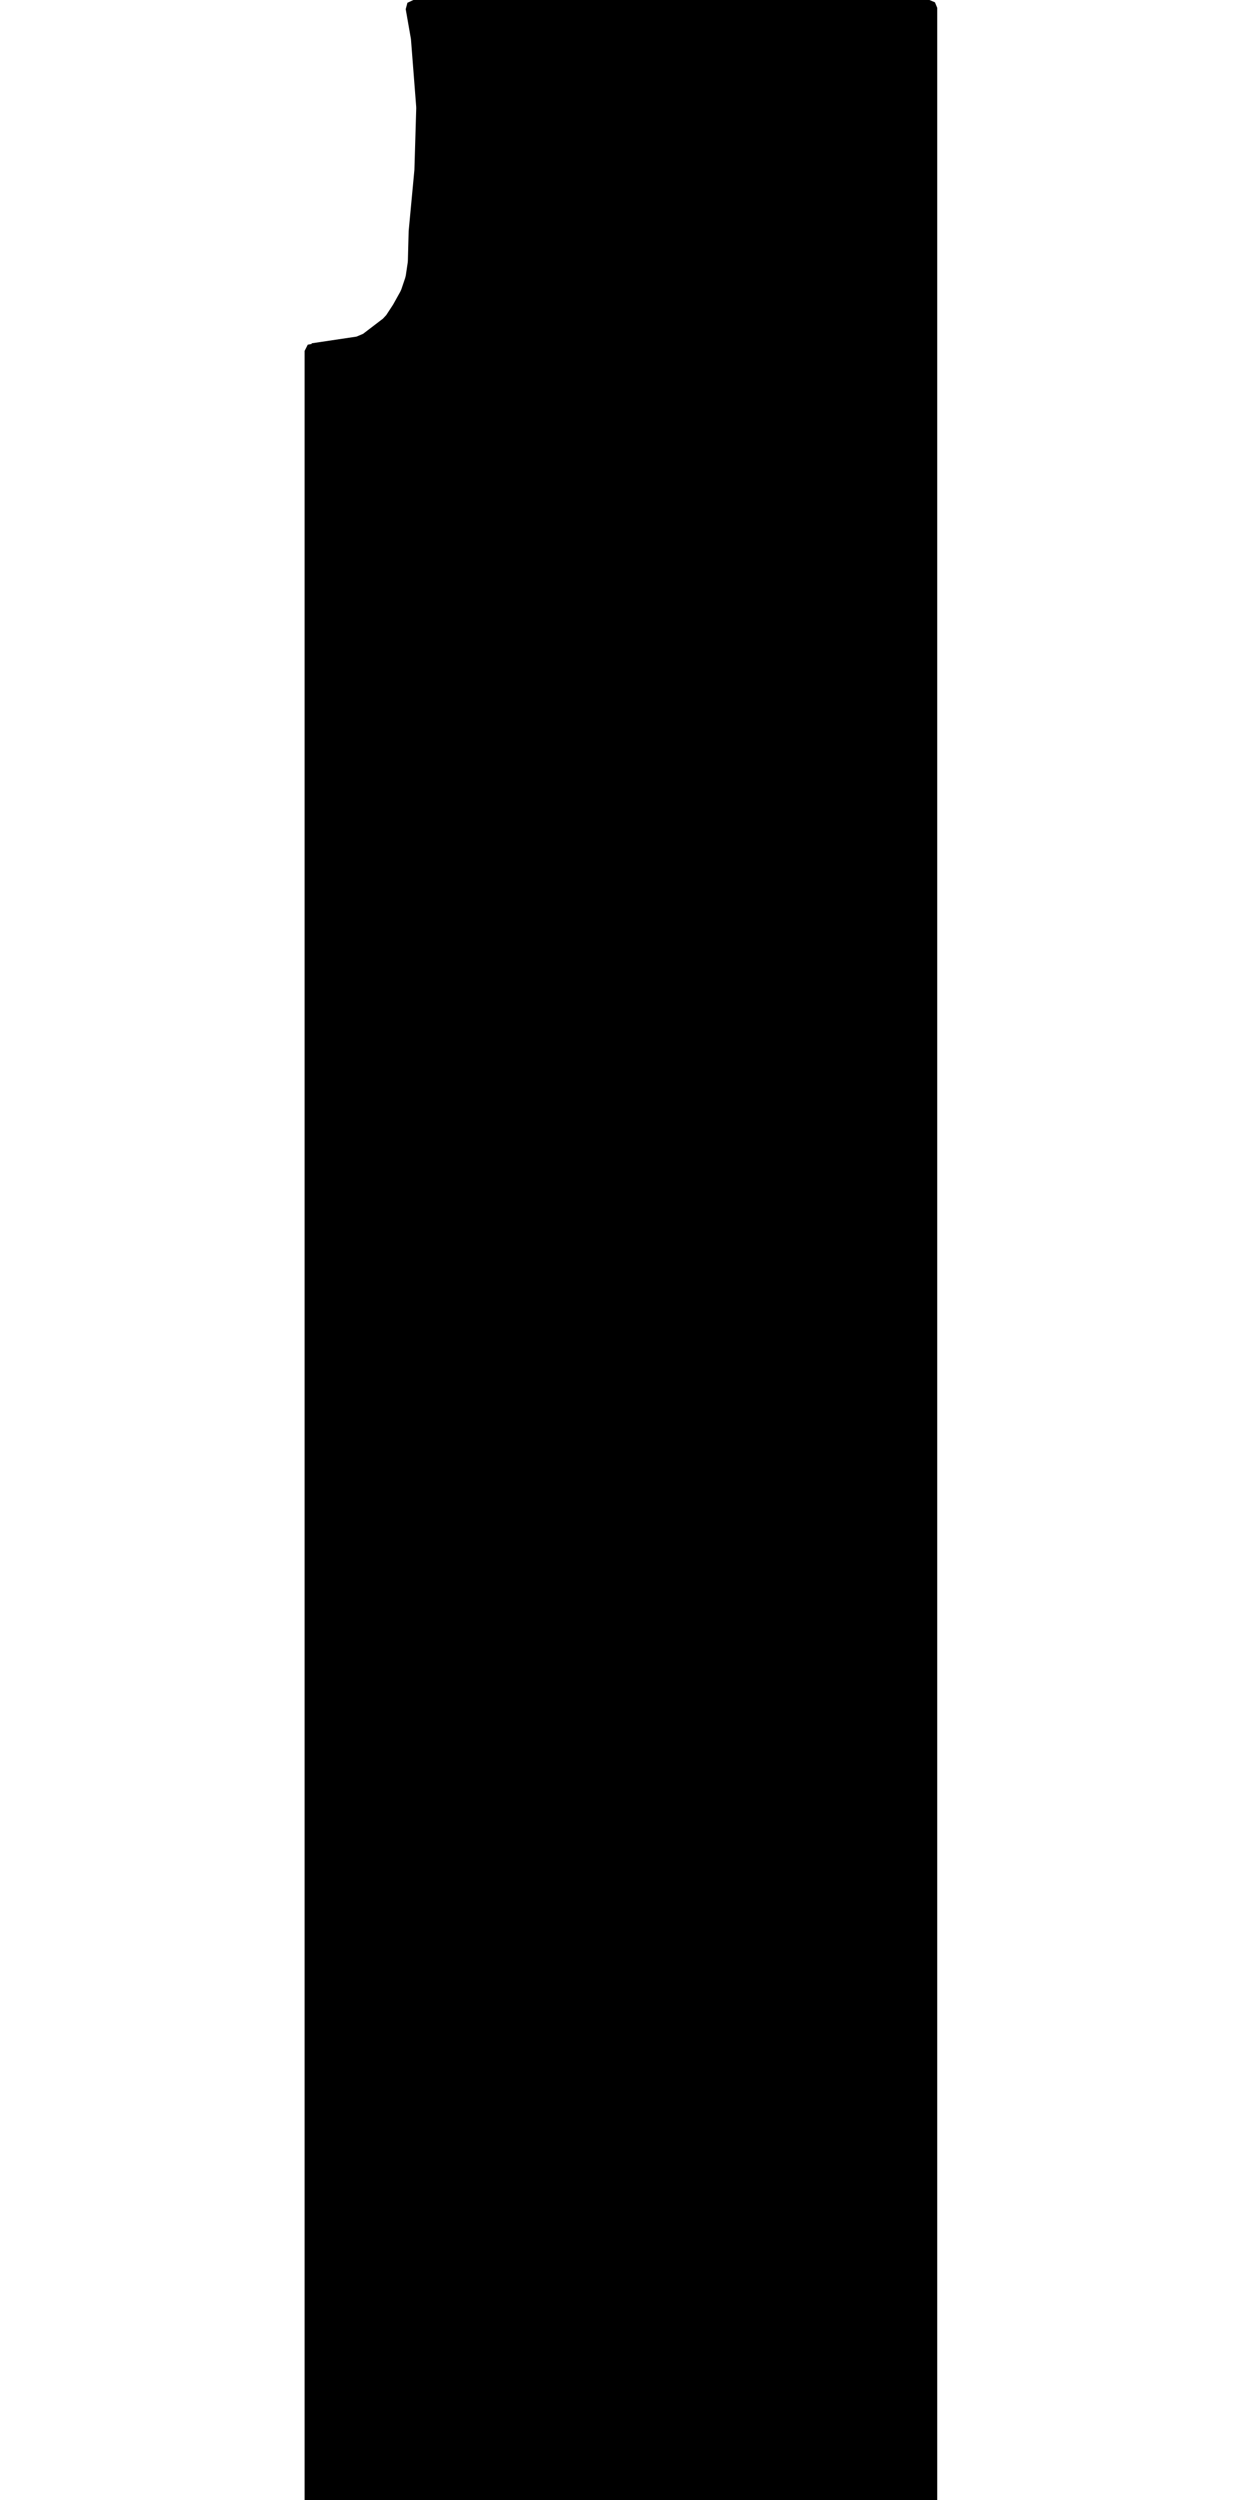 <svg xmlns="http://www.w3.org/2000/svg" version="1.1" width="592.5px" height="1200px">
  <polygon id="3" class="bin" points="149.661,165.1 147.774,165.42 146.25,168.438 146.25,1203.75 147.348,1206.402 150,1207.5 446.25,1207.5 448.902,1206.402 450,1203.75 450,3.75 448.902,1.098 446.25,0.0 198.494,0.0 195.623,1.338 194.8,4.397 197.256,18.424 197.338,19.078 199.836,51.262 199.853,51.998 198.98,81.288 198.953,81.725 196.232,110.737 196.217,110.986 195.832,125.212 195.76,126.035 194.847,132.186 194.562,133.373 192.725,138.821 192.217,139.969 188.86,145.995 188.609,146.411 185.446,151.25 183.867,152.949 174.33,160.232 171.185,161.562 149.613,164.78 149.661,165.1 " moovel_rot="0" moovel_centroid="300.971,615.53" moovel_centroidlatlon="0,0"/>
  <polygon id="59383258" class="tile" points="-33.235,1498.789 -60.725,1204.513 -1.0,1201.0 -1.205,1379.272 -1.334,1497.121 -33.235,1498.789 " moovel_rot="-32.5" moovel_centroid="-24.759,1335.407" moovel_centroidlatlon="-74.069,40.587"/>
  <polygon id="266173832" class="tile" points="-61.725,1201.0 -61.756,1257.663 -61.874,1264.001 -65.765,1264.257 -68.16,1268.777 -74.381,1271.011 -82.695,1270.207 -89.306,1266.522 -94.323,1266.496 -95.247,1215.147 -90.331,1215.184 -90.508,1209.674 -76.88,1209.283 -76.631,1205.09 -71.863,1201.659 -61.725,1201.0 " moovel_rot="0.8" moovel_centroid="-77.603,1237.29" moovel_centroidlatlon="-73.753,40.597"/>
  <polygon id="185647480" class="tile" points="-96.673,1259.424 -96.704,1278.844 -98.071,1286.037 -103.941,1292.535 -112.075,1296.005 -118.652,1295.746 -121.641,1295.625 -121.788,1201.0 -96.247,1202.554 -96.633,1253.567 -96.673,1259.424 " moovel_rot="-49.9" moovel_centroid="-109.419,1247.29" moovel_centroidlatlon="-73.934,40.608"/>
  <polygon id="373350939" class="tile" points="-168.502,1354.352 -166.688,1357.275 -164.249,1359.757 -161.427,1360.232 -129.972,1352.88 -128.293,1351.738 -126.99,1349.815 -126.731,1348.656 -126.83,1346.696 -127.225,1345.251 -127.113,1344.433 -126.312,1344.022 -122.886,1343.259 -127.035,1305.237 -131.349,1305.189 -130.364,1287.333 -127.99,1269.736 -123.192,1233.955 -122.788,1231.592 -122.95,1229.355 -123.446,1227.753 -125.15,1225.782 -166.426,1201.0 -178.868,1222.353 -186.707,1254.746 -185.084,1258.918 -178.283,1260.743 -179.123,1264.965 -175.01,1266.182 -174.429,1267.087 -175.254,1270.276 -176.391,1270.473 -180.049,1269.623 -182.952,1281.075 -184.502,1293.349 -184.88,1300.195 -185.043,1307.538 -184.532,1314.124 -183.737,1321.122 -178.873,1320.483 -177.651,1328.795 -174.905,1337.953 -172.029,1346.028 -168.502,1354.352 " moovel_rot="-57.3" moovel_centroid="-154.209,1282.686" moovel_centroidlatlon="-73.783,40.791"/>
  <polygon id="285998680" class="tile" points="-187.707,1398.392 -251.06,1398.578 -251.572,1373.49 -246.762,1372.399 -247.436,1312.728 -250.869,1290.002 -251.207,1201.0 -187.751,1201.873 -188.236,1303.799 -187.707,1398.392 " moovel_rot="-38.1" moovel_centroid="-218.874,1299.126" moovel_centroidlatlon="-74.111,40.566"/>
  <polygon id="437711633" class="tile" points="-252.572,1201.013 -252.624,1305.249 -262.086,1305.242 -270.55,1305.235 -270.499,1201.0 -261.84,1201.01 -252.572,1201.013 " moovel_rot="-3.5" moovel_centroid="-261.561,1253.125" moovel_centroidlatlon="-73.884,40.792"/>
  <polygon id="375218636" class="tile" points="-315.688,1201.0 -273.326,1214.69 -271.578,1217.778 -284.42,1226.426 -271.55,1247.292 -283.695,1255.255 -296.908,1235.269 -305.073,1234.718 -313.73,1241.566 -309.407,1248.117 -298.055,1265.324 -305.721,1270.337 -327.536,1236.258 -315.688,1201.0 " moovel_rot="40.9" moovel_centroid="-301.108,1230.193" moovel_centroidlatlon="-73.909,40.754"/>
  <polygon id="185021233" class="tile" points="-381.064,1258.038 -381.085,1201.0 -328.557,1201.153 -328.546,1231.741 -328.536,1258.191 -381.064,1258.038 " moovel_rot="-31.0" moovel_centroid="-354.811,1229.596" moovel_centroidlatlon="-74.093,40.567"/>
  <polygon id="443754791" class="tile" points="-382.122,1201.122 -382.085,1284.95 -450.639,1284.729 -450.66,1213.047 -419.772,1213.152 -419.782,1201.0 -382.122,1201.122 " moovel_rot="-35.2" moovel_centroid="-415.061,1245.435" moovel_centroidlatlon="-74.108,40.571"/>
  <polygon id="181949149" class="tile" points="-146.84,1667.293 -144.621,1687.11 -25.986,1599.829 -15.614,1592.196 -29.392,1573.481 -23.735,1569.318 -9.952,1588.039 -4.353,1584.119 0.0,1581.074 -0.345,1557.812 -0.467,1549.683 -23.477,1550.72 -48.536,1551.104 -47.799,1547.991 -48.845,1509.47 -124.755,1510.052 -124.616,1505.904 -145.966,1498.789 -146.408,1510.841 -146.743,1520.189 -118.832,1520.264 -118.316,1650.436 -140.974,1667.429 -146.84,1667.293 " moovel_rot="-49.4" moovel_centroid="-79.187,1577.618" moovel_centroidlatlon="-73.917,40.626"/>
  <polygon id="185022023" class="tile" points="-156.252,1567.872 -148.84,1568.036 -148.867,1498.789 -211.561,1499.139 -211.555,1563.764 -173.537,1567.453 -156.252,1567.872 " moovel_rot="51.8" moovel_centroid="-179.829,1532.723" moovel_centroidlatlon="-74.01,40.633"/>
  <polygon id="271129833" class="tile" points="-212.609,1633.516 -212.582,1555.694 -212.561,1498.789 -223.632,1500.265 -224.927,1506.883 -229.949,1551.064 -230.207,1553.329 -229.366,1608.957 -227.444,1636.591 -212.609,1633.516 " moovel_rot="-43.2" moovel_centroid="-220.636,1569.677" moovel_centroidlatlon="-73.741,40.774"/>
  <polygon id="59386207" class="tile" points="-322.584,1667.06 -231.207,1659.834 -234.812,1588.713 -246.059,1543.063 -250.682,1526.562 -263.543,1525.52 -268.239,1519.15 -265.402,1509.441 -257.627,1506.378 -249.515,1510.672 -247.164,1514.693 -240.235,1498.789 -322.506,1502.646 -322.584,1667.06 " moovel_rot="-48.4" moovel_centroid="-281.145,1586.978" moovel_centroidlatlon="-74.087,40.573"/>
  <polygon id="223633973" class="tile" points="-323.584,1639.336 -372.591,1640.586 -372.163,1626.154 -389.566,1617.063 -412.284,1605.201 -415.654,1605.34 -415.104,1521.164 -410.44,1521.049 -410.391,1498.789 -323.584,1499.069 -323.588,1502.608 -323.584,1639.336 " moovel_rot="40.0" moovel_centroid="-366.584,1564.785" moovel_centroidlatlon="-73.918,40.612"/>
  <polygon id="443136829" class="tile" points="-491.455,1498.957 -491.447,1574.839 -416.654,1574.664 -416.664,1498.789 -491.455,1498.957 " moovel_rot="73.7" moovel_centroid="-454.056,1536.812" moovel_centroidlatlon="-74.168,40.581"/>
  <polygon id="438253030" class="tile" points="-512.42,1499.019 -516.801,1500.131 -517.369,1501.847 -521.749,1502.96 -518.061,1523.181 -513.053,1557.495 -511.525,1575.996 -510.687,1596.606 -510.394,1602.821 -506.431,1664.723 -510.002,1663.589 -514.02,1650.273 -529.945,1650.892 -524.037,1672.952 -506.929,1673.447 -508.456,1735.079 -501.484,1736.439 -497.961,1700.562 -496.742,1679.328 -492.455,1659.647 -492.472,1609.516 -495.215,1578.993 -503.278,1535.206 -510.345,1498.789 -512.42,1499.019 " moovel_rot="2.7" moovel_centroid="-505.634,1616.208" moovel_centroidlatlon="-73.892,40.793"/>
  <polygon id="286087282" class="tile" points="-0.038,1868.905 -19.048,1868.595 -26.145,1861.171 -26.709,1858.772 -25.067,1857.778 -23.383,1858.827 -22.56,1863.227 -4.712,1862.846 -4.976,1857.77 0.0,1857.526 -0.129,1739.741 -4.81,1739.708 -4.966,1736.439 -24.997,1736.774 -25.358,1740.942 -27.983,1741.549 -32.909,1741.446 -54.505,1763.91 -55.301,1765.761 -55.074,1783.456 -52.973,1783.062 -53.048,1788.763 -55.865,1788.381 -56.399,1787.34 -62.958,1787.658 -62.87,1809.478 -63.878,1810.522 -67.018,1807.465 -78.406,1818.58 -74.139,1822.79 -77.439,1825.565 -12.904,1890.422 -4.723,1881.671 -0.362,1882.388 -0.038,1868.905 " moovel_rot="10.6" moovel_centroid="-29.117,1808.602" moovel_centroidlatlon="-74.084,40.584"/>
  <polygon id="257356091" class="tile" points="-101.153,1831.799 -126.79,1832.754 -128.045,1784.741 -104.522,1784.647 -104.616,1736.439 -89.087,1736.489 -80.475,1736.522 -80.406,1807.417 -101.676,1807.65 -101.153,1831.799 " moovel_rot="-82.1" moovel_centroid="-101.682,1787.012" moovel_centroidlatlon="-73.959,40.735"/>
  <polygon id="46421827" class="tile" points="-150.192,1836.461 -140.406,1834.695 -129.046,1830.557 -129.045,1737.893 -147.097,1736.439 -156.803,1750.132 -163.833,1785.021 -164.4,1823.934 -162.283,1830.588 -150.192,1836.461 " moovel_rot="-34.1" moovel_centroid="-145.353,1788.498" moovel_centroidlatlon="-73.941,40.771"/>
  <polygon id="422497212" class="tile" points="-165.401,1810.508 -203.338,1798.516 -203.394,1743.908 -165.976,1736.439 -165.4,1752.753 -165.401,1810.508 " moovel_rot="-78.0" moovel_centroid="-183.456,1772.42" moovel_centroidlatlon="-74.104,40.57"/>
  <polygon id="108144504" class="tile" points="-205.49,1756.383 -205.069,1750.065 -204.803,1746.111 -204.394,1739.924 -257.299,1736.439 -266.421,1825.711 -259.276,1826.377 -265.356,1889.246 -207.833,1895.462 -204.422,1860.187 -205.223,1859.531 -205.772,1859.08 -252.731,1854.891 -256.619,1844.969 -254.812,1826.499 -233.546,1828.444 -227.369,1754.589 -205.49,1756.383 " moovel_rot="3.4" moovel_centroid="-239.997,1816.79" moovel_centroidlatlon="-73.961,40.691"/>
  <polygon id="182759595" class="tile" points="-267.421,1793.343 -280.44,1793.279 -280.384,1796.251 -296.28,1796.133 -296.765,1769.295 -296.861,1764.767 -309.359,1764.791 -309.615,1748.272 -302.375,1738.215 -272.923,1738.432 -272.996,1736.456 -267.439,1736.439 -267.421,1793.343 " moovel_rot="-87.9" moovel_centroid="-285.312,1764.27" moovel_centroidlatlon="-73.937,40.577"/>
  <polygon id="250365008" class="tile" points="-310.738,1736.439 -326.201,1736.449 -326.083,1904.99 -310.621,1904.98 -310.63,1902.047 -310.645,1898.57 -310.615,1882.809 -310.659,1854.715 -310.69,1759.686 -310.762,1744.982 -310.75,1740.409 -310.738,1736.439 " moovel_rot="-94.1" moovel_centroid="-318.406,1820.705" moovel_centroidlatlon="-73.912,40.675"/>
  <polygon id="280403693" class="tile" points="-327.3,1837.886 -327.201,1736.439 -365.183,1736.466 -365.115,1820.218 -355.076,1824.405 -354.902,1825.748 -336.106,1833.388 -336.39,1834.08 -327.3,1837.886 " moovel_rot="-12.5" moovel_centroid="-345.588,1782.903" moovel_centroidlatlon="-73.911,40.752"/>
  <polygon id="285975388" class="tile" points="-385.42,1959.989 -389.253,1963.834 -423.508,1927.015 -437.58,1912.61 -468.432,1879.956 -494.779,1846.672 -467.29,1828.06 -474.785,1817.584 -462.306,1807.917 -467.144,1800.771 -482.092,1774.425 -489.087,1773.757 -486.608,1738.016 -444.084,1741.61 -430.467,1736.439 -366.183,1753.315 -390.008,1863.447 -399.953,1866.631 -405.969,1875.616 -398.167,1901.993 -391.502,1906.208 -380.719,1903.279 -366.205,1907.641 -372.238,1921.824 -376.485,1946.26 -377.93,1952.554 -380.84,1952.072 -381.226,1954.519 -378.447,1958.123 -382.635,1963.273 -385.42,1959.989 " moovel_rot="-55.9" moovel_centroid="-425.822,1830.106" moovel_centroidlatlon="-74.138,40.625"/>
  <polygon id="413357499" class="tile" points="-495.781,1817.913 -541.567,1821.787 -543.621,1797.549 -543.288,1758.58 -507.943,1761.337 -505.881,1752.596 -504.707,1748.955 -503.641,1736.439 -495.779,1738.161 -497.348,1759.784 -499.095,1787.924 -495.781,1817.913 " moovel_rot="34.9" moovel_centroid="-519.475,1787.24" moovel_centroidlatlon="-73.877,40.647"/>
  <polygon id="275608451" class="tile" points="-32.585,2054.133 -25.189,2042.289 -12.753,2048.898 -12.329,2007.383 -13.052,2005.708 -14.478,2004.802 -37.59,2005.379 -48.335,1998.751 -38.717,1979.805 -15.039,1979.475 -14.819,1963.923 0.0,1963.834 -0.051,2017.551 -0.094,2070.472 -32.585,2054.133 " moovel_rot="-82.3" moovel_centroid="-15.173,2011.274" moovel_centroidlatlon="-73.88,40.767"/>
  <polygon id="245082045" class="tile" points="-56.265,1976.086 -57.067,1981.025 -50.335,1982.09 -59.521,2041.648 -83.155,2031.48 -89.97,2028.437 -86.968,1980.441 -87.814,1974.563 -89.951,1970.682 -88.928,1966.952 -87.928,1963.834 -75.976,1969.378 -56.265,1976.086 " moovel_rot="-17.9" moovel_centroid="-71.614,2002.533" moovel_centroidlatlon="-73.913,40.891"/>
  <polygon id="306796261" class="tile" points="-92.531,2080.397 -90.97,2069.672 -138.393,1963.834 -149.34,1969.275 -149.324,2089.892 -123.315,2078.318 -117.738,2091.967 -92.531,2080.397 " moovel_rot="-25.6" moovel_centroid="-127.59,2038.824" moovel_centroidlatlon="-73.903,40.646"/>
  <polygon id="59386168" class="tile" points="-234.112,1963.834 -150.34,1965.759 -151.489,2047.997 -234.003,2049.733 -234.112,1963.834 " moovel_rot="-36.6" moovel_centroid="-192.787,2006.722" moovel_centroidlatlon="-74.09,40.57"/>
  <polygon id="385307451" class="tile" points="-235.112,2033.174 -277.999,2046.065 -277.994,1982.818 -274.377,1977.256 -247.464,1963.834 -235.112,2033.174 " moovel_rot="60.0" moovel_centroid="-259.125,2007.305" moovel_centroidlatlon="-73.871,40.771"/>
  <polygon id="443136834" class="tile" points="-278.999,1965.903 -310.299,1963.834 -334.527,2007.136 -332.015,2058.898 -320.119,2074.534 -318.61,2099.728 -279.05,2098.567 -278.999,1965.903 " moovel_rot="-34.2" moovel_centroid="-303.345,2032.077" moovel_centroidlatlon="-74.165,40.578"/>
  <polygon id="246732890" class="tile" points="-335.527,1965.532 -335.85,2046.004 -380.117,2065.962 -400.819,2067.401 -401.259,2035.915 -415.791,2035.87 -415.81,1963.834 -335.527,1965.532 " moovel_rot="-84.4" moovel_centroid="-375.456,2010.513" moovel_centroidlatlon="-74.216,40.522"/>
  <polygon id="201109394" class="tile" points="-438.724,1963.841 -433.216,1963.834 -433.22,1965.898 -416.81,1965.882 -416.895,2075.504 -434.535,2075.489 -434.542,2033.352 -456.72,2033.363 -456.714,2022.483 -456.706,2015.105 -434.213,2014.256 -434.484,1976.609 -438.647,1972.052 -438.724,1963.841 " moovel_rot="10.9" moovel_centroid="-429.31,2020.299" moovel_centroidlatlon="-73.84,40.657"/>
  <polygon id="25430198" class="tile" points="-493.898,1963.834 -457.72,1987.007 -466.96,2009.283 -473.075,2029.339 -476.475,2051.846 -473.583,2077.41 -467.479,2101.301 -457.737,2118.836 -495.647,2143.341 -503.63,2129.572 -513.667,2102.837 -520.072,2069.739 -519.593,2036.129 -513.479,2005.093 -493.898,1963.834 " moovel_rot="9.0" moovel_centroid="-491.561,2053.773" moovel_centroidlatlon="-73.838,40.737"/>
  <polygon id="277351839" class="tile" points="-533.628,1963.834 -532.018,1967.983 -526.166,1966.728 -521.793,1988.412 -526.025,1990.002 -521.072,2009.947 -558.87,2023.111 -555.046,2045.456 -565.487,2057.282 -543.81,2083.908 -546.997,2086.59 -534.988,2100.16 -521.104,2116.714 -521.942,2119.627 -535.83,2133.54 -538.177,2130.273 -541.109,2132.567 -590.26,2076.372 -585.02,2069.392 -588.931,2065.131 -563.63,2034.389 -568.155,2019.116 -554.465,2005.226 -571.079,1989.67 -566.804,1984.959 -569.249,1980.679 -533.628,1963.834 " moovel_rot="68.8" moovel_centroid="-552.351,2047.48" moovel_centroidlatlon="-73.799,40.701"/>
  <polygon id="76090449" class="tile" points="-18.564,2143.449 -58.833,2143.341 -61.522,2145.076 -64.058,2149.383 -65.243,2178.925 -64.754,2629.901 -58.364,2630.357 -53.466,2629.096 -51.279,2620.448 -49.438,2607.44 -48.816,2583.788 -46.817,2418.027 -45.263,2394.913 -43.096,2384.18 -38.898,2374.224 -31.339,2362.102 -22.624,2349.425 -12.697,2335.389 -8.061,2326.11 -3.643,2312.965 -0.589,2298.607 -0.503,2282.92 0.0,2196.645 -2.042,2181.767 -4.595,2171.98 -8.635,2160.481 -13.143,2151.197 -18.564,2143.449 " moovel_rot="-30.5" moovel_centroid="-40.311,2312.758" moovel_centroidlatlon="-73.895,40.875"/>
  <polygon id="238383868" class="tile" points="-189.691,2301.666 -188.032,2301.827 -186.907,2302.114 -186.642,2302.822 -186.69,2303.555 -186.346,2304.601 -185.669,2305.009 -184.824,2305.01 -166.951,2305.276 -165.654,2305.037 -165.393,2303.777 -165.312,2298.65 -165.09,2297.33 -164.182,2296.165 -163.05,2295.376 -161.726,2294.995 -126.719,2295.711 -125.69,2296.534 -125.187,2297.575 -125.301,2299.329 -114.295,2299.594 -114.288,2297.784 -113.647,2296.601 -112.294,2296.123 -96.63,2296.492 -92.771,2297.688 -89.951,2299.783 -88.049,2302.473 -87.001,2305.794 -87.133,2320.963 -87.313,2325.047 -89.163,2328.021 -92.158,2330.014 -95.147,2330.574 -95.427,2342.461 -67.243,2343.196 -69.146,2329.4 -71.978,2329.501 -72.221,2243.064 -70.976,2243.08 -71.309,2205.337 -67.331,2143.341 -71.784,2143.847 -72.689,2150.631 -76.443,2150.137 -78.958,2190.366 -80.499,2190.213 -81.059,2205.119 -77.585,2205.51 -77.652,2218.328 -92.024,2217.911 -102.322,2210.69 -106.84,2208.406 -112.463,2207.253 -151.929,2205.939 -153.176,2205.65 -153.903,2204.428 -154.232,2200.207 -153.299,2182.771 -163.381,2182.304 -165.421,2184.019 -169.547,2184.262 -186.776,2183.269 -186.827,2188.148 -187.057,2192.153 -182.281,2192.537 -176.621,2193.651 -171.987,2196.126 -169.71,2198.545 -168.401,2201.329 -180,2200.997 -180.15,2203.708 -180.228,2205.435 -176,2205.783 -167.608,2206.131 -168.026,2218.2 -169.234,2220.186 -171.42,2221.311 -186.33,2220.337 -188.83,2284.135 -188.159,2284.173 -188.626,2290.287 -188.827,2292.898 -186.808,2293.015 -187.04,2297.687 -189.49,2297.575 -189.603,2299.914 -189.691,2301.666 " moovel_rot="-35.6" moovel_centroid="-125.948,2253.12" moovel_centroidlatlon="-73.952,40.752"/>
  <polygon id="324849966" class="tile" points="-190.691,2253.227 -190.782,2143.341 -238.848,2143.341 -238.749,2253.219 -190.691,2253.227 " moovel_rot="-82.8" moovel_centroid="-214.767,2198.281" moovel_centroidlatlon="-73.964,40.575"/>
  <polygon id="275355497" class="tile" points="-285.743,2301.759 -239.897,2247.854 -239.848,2243.063 -239.938,2143.341 -295.174,2143.39 -295.035,2294.417 -286.623,2301.059 -285.743,2301.759 " moovel_rot="-24.0" moovel_centroid="-269.421,2212.058" moovel_centroidlatlon="-73.924,40.83"/>
  <polygon id="240742969" class="tile" points="-329.094,2143.341 -377.285,2143.922 -377.244,2147.429 -380.457,2147.464 -380.393,2153.966 -380.395,2225.221 -354.302,2225.199 -354.301,2231.976 -348.217,2231.973 -348.224,2261.44 -301.427,2261.401 -301.351,2228.012 -301.309,2209.644 -301.406,2167.586 -299.733,2167.582 -296.174,2167.57 -296.194,2156.626 -313.469,2156.668 -316.143,2157.124 -329.094,2143.341 " moovel_rot="8.0" moovel_centroid="-338.13,2198.334" moovel_centroidlatlon="-73.892,40.759"/>
  <polygon id="301078309" class="tile" points="-410.704,2266.457 -406.229,2272.253 -389.354,2273.071 -381.581,2273.45 -381.457,2160.754 -387.655,2159.854 -386.651,2147.752 -386.283,2143.341 -404.223,2143.459 -408.306,2144.178 -410.678,2145.95 -411.101,2148.472 -411.106,2238.015 -391.737,2237.447 -391.835,2251.549 -410.754,2252.458 -410.704,2266.457 " moovel_rot="34.9" moovel_centroid="-396.083,2206.367" moovel_centroidlatlon="-73.84,40.73"/>
  <polygon id="63406803" class="tile" points="-416.001,2143.59 -423.511,2144.356 -425.214,2147.448 -430.081,2147.555 -432.152,2166.159 -444.756,2164.964 -446.228,2173.697 -445.145,2193.495 -441.053,2215.478 -426.097,2214.436 -416.161,2212.711 -417.18,2207.215 -412.106,2205.604 -415.748,2189.548 -415.301,2175.323 -412.14,2143.341 -416.001,2143.59 " moovel_rot="37.2" moovel_centroid="-428.275,2182.542" moovel_centroidlatlon="-73.825,40.822"/>
  <polygon id="255480859" class="tile" points="-496.607,2187.397 -455.841,2143.341 -450.688,2147.892 -447.228,2227.308 -496.638,2230.84 -496.607,2187.397 " moovel_rot="-14.2" moovel_centroid="-470.211,2195.069" moovel_centroidlatlon="-73.929,40.822"/>
</svg>